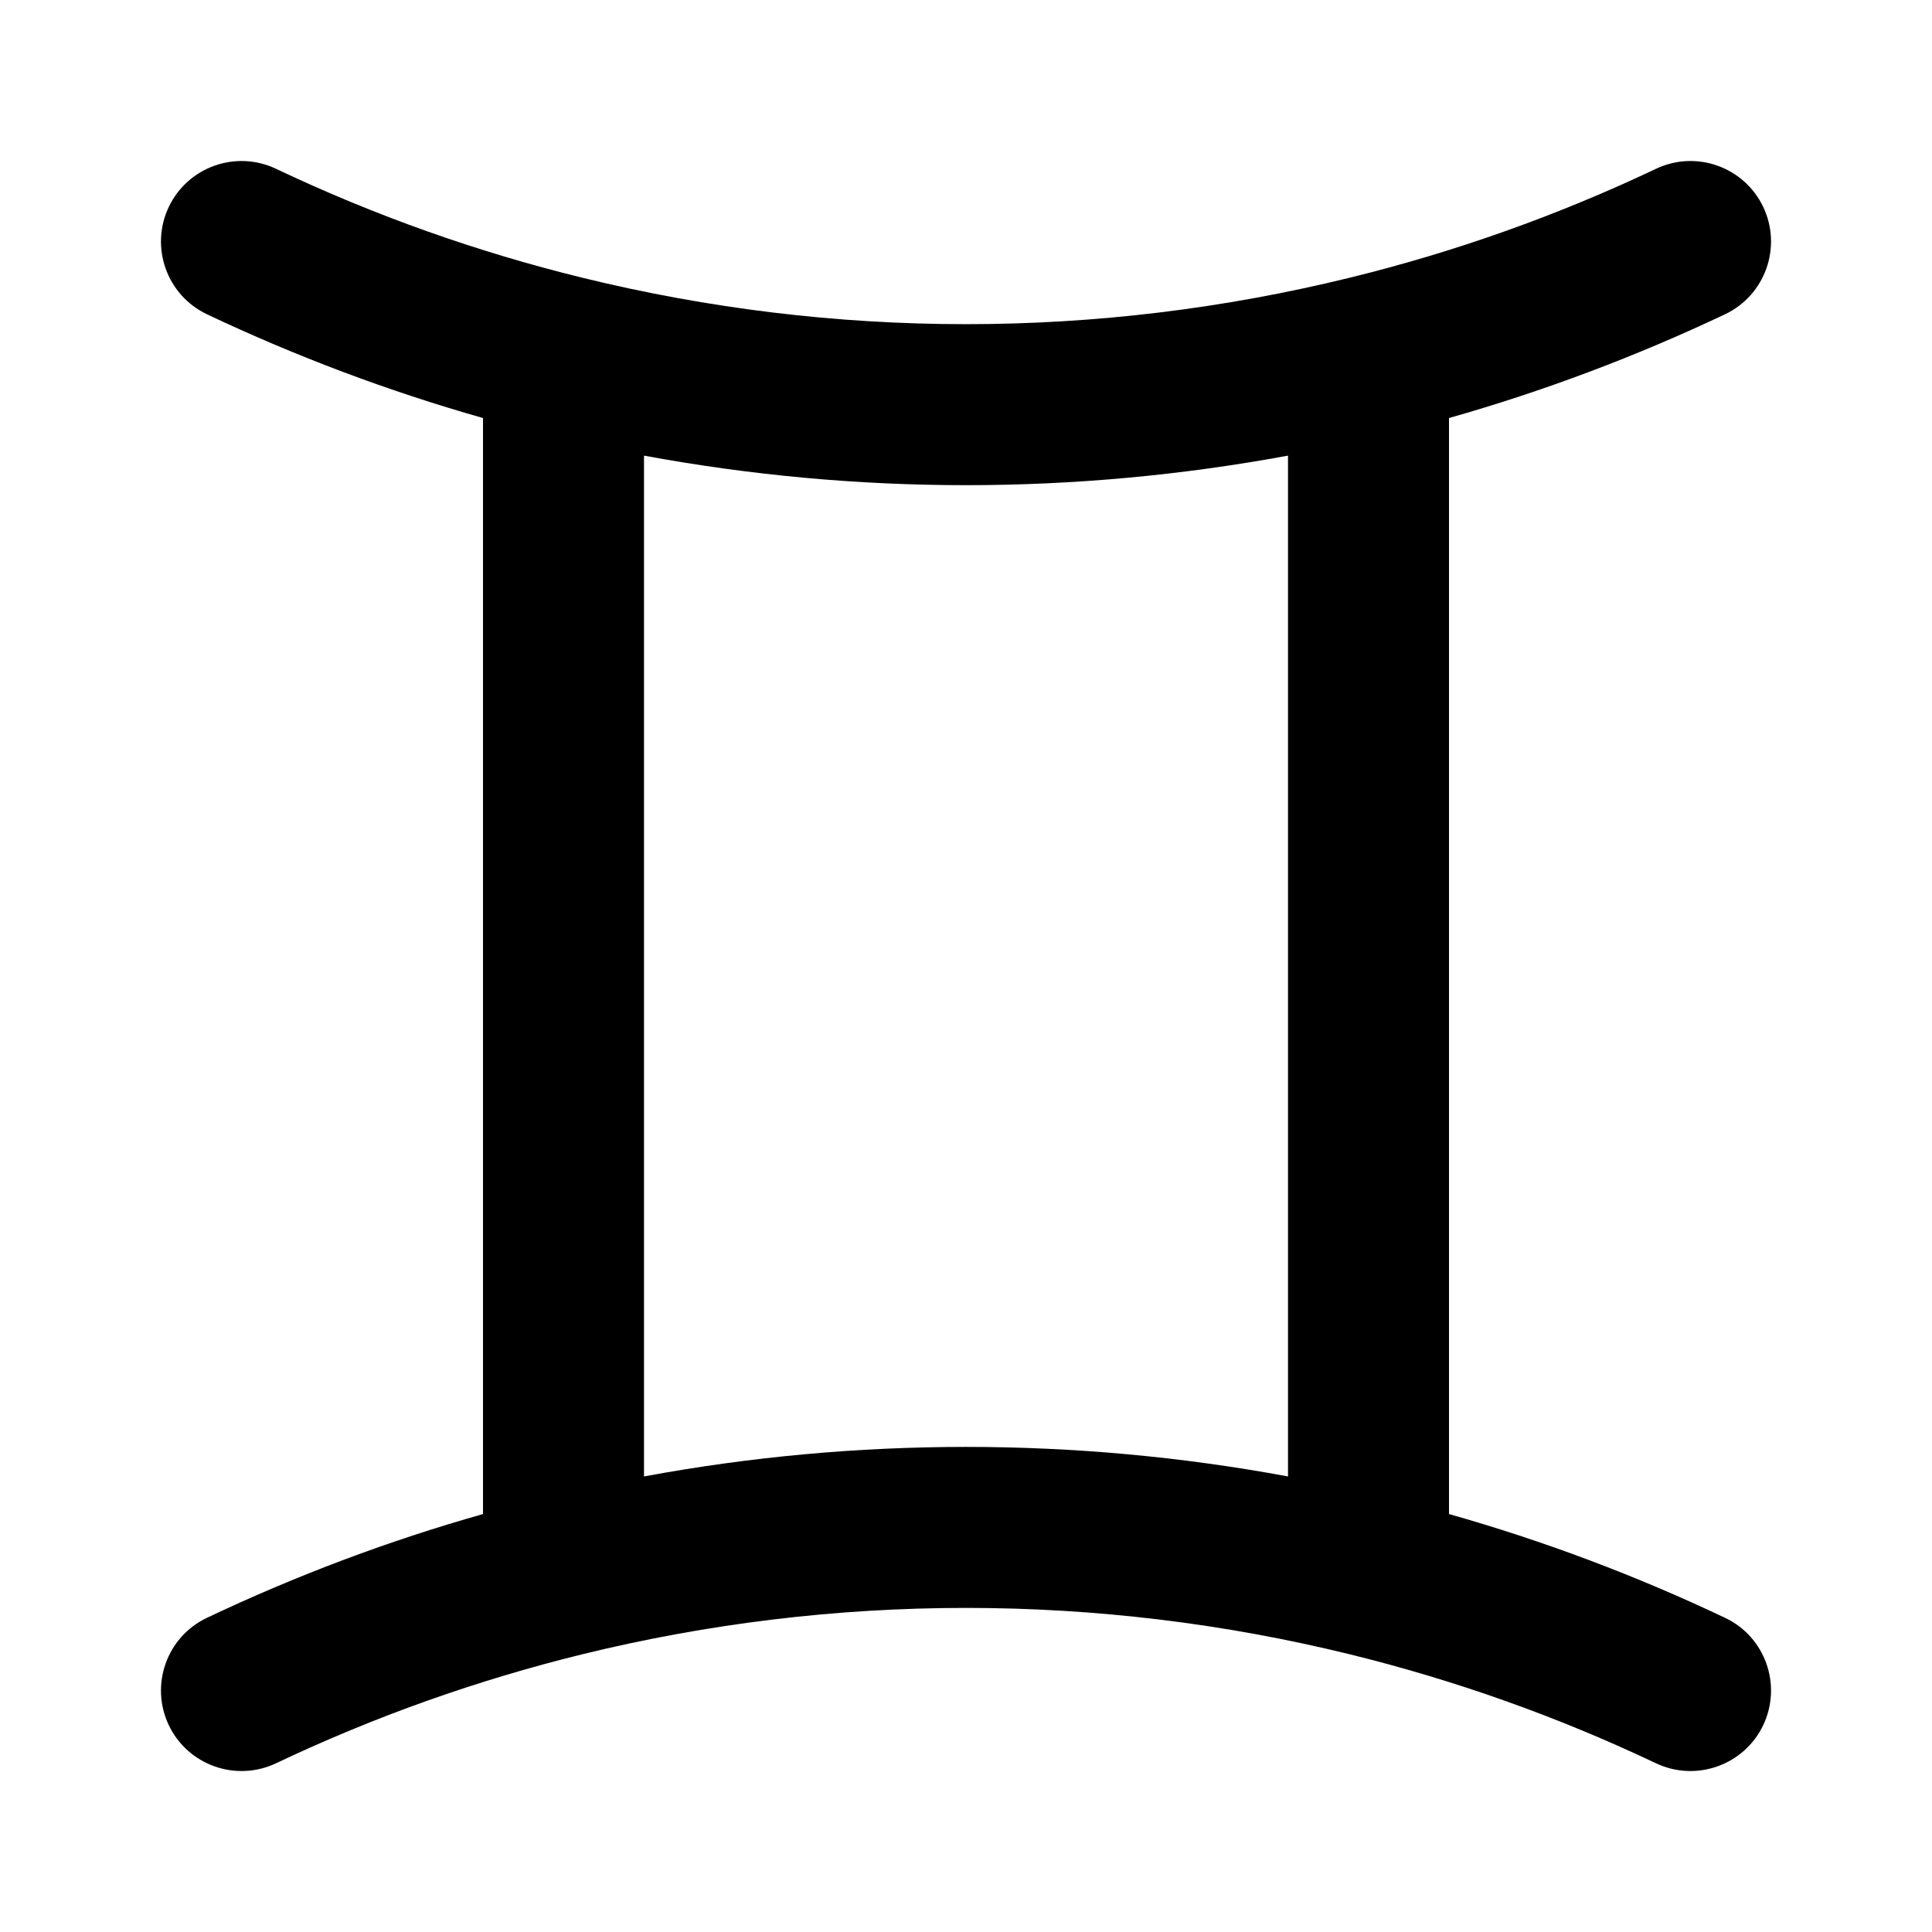 <svg width="24" height="24" viewBox="0 0 24 24" fill="none" xmlns="http://www.w3.org/2000/svg">
<path fill-rule="evenodd" clip-rule="evenodd" d="M2.096 2.572C2.333 2.073 2.93 1.86 3.429 2.097C4.653 2.678 5.93 3.131 7.238 3.451C8.792 3.832 10.39 4.027 12 4.027C13.61 4.027 15.208 3.832 16.762 3.451C18.07 3.131 19.347 2.678 20.571 2.097C21.07 1.86 21.667 2.073 21.904 2.572C22.14 3.071 21.928 3.667 21.429 3.904C20.32 4.429 19.173 4.86 18 5.193V18.808C19.173 19.14 20.32 19.571 21.429 20.097C21.928 20.333 22.14 20.93 21.904 21.429C21.667 21.928 21.07 22.14 20.571 21.904C19.347 21.323 18.07 20.87 16.762 20.549C15.208 20.168 13.61 19.974 12 19.974C10.39 19.974 8.792 20.168 7.238 20.549C5.93 20.87 4.653 21.323 3.429 21.904C2.93 22.14 2.333 21.928 2.096 21.429C1.86 20.93 2.072 20.333 2.571 20.097C3.68 19.571 4.827 19.14 6 18.808V5.193C4.827 4.86 3.68 4.429 2.571 3.904C2.072 3.667 1.86 3.071 2.096 2.572ZM8 5.66V18.341C9.315 18.097 10.654 17.974 12 17.974C13.346 17.974 14.684 18.097 16 18.341V5.66C14.684 5.903 13.346 6.027 12 6.027C10.654 6.027 9.315 5.903 8 5.66Z" fill="black"/>
</svg>
